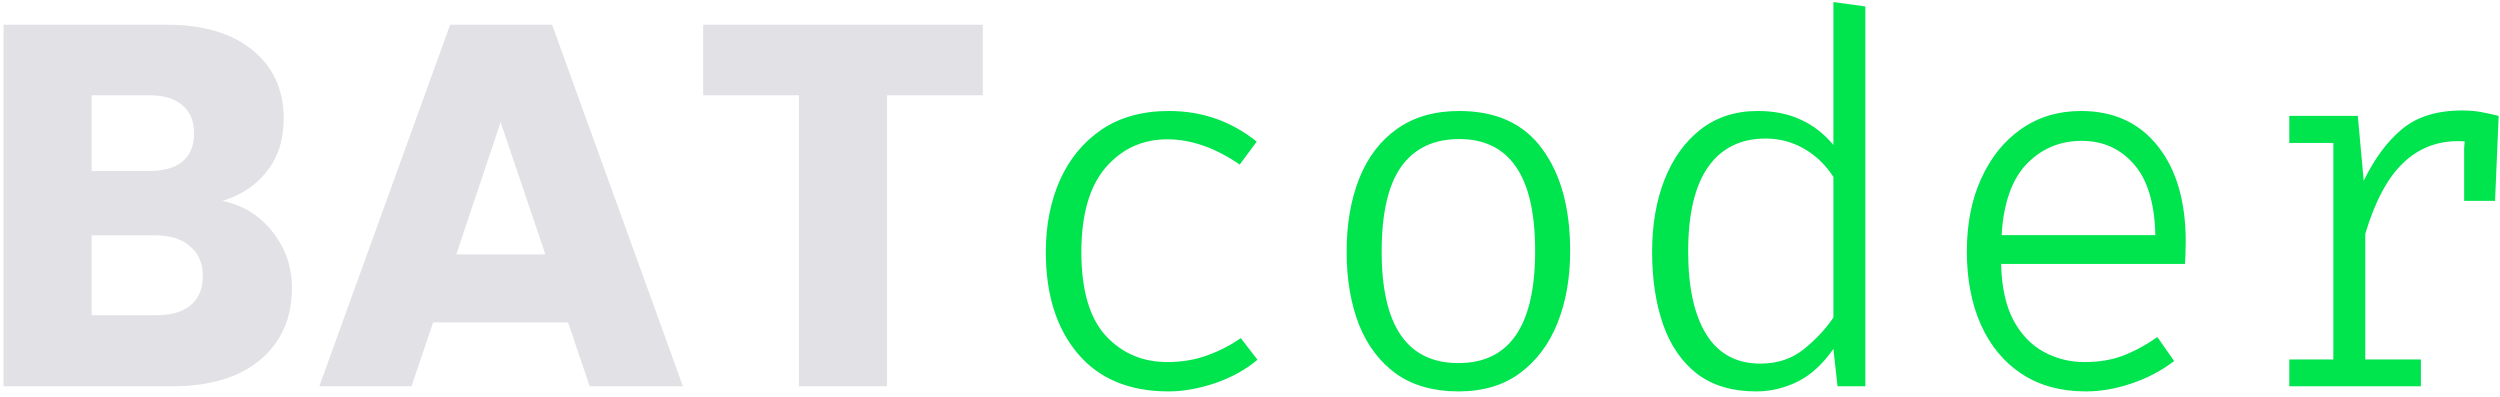 <svg width="233" height="37" viewBox="0 0 233 37" fill="none" xmlns="http://www.w3.org/2000/svg">
<path d="M20.728 18.72C22.68 19.136 24.248 20.112 25.432 21.648C26.616 23.152 27.208 24.88 27.208 26.832C27.208 29.648 26.216 31.888 24.232 33.552C22.28 35.184 19.544 36 16.024 36H0.328V2.304H15.496C18.92 2.304 21.592 3.088 23.512 4.656C25.464 6.224 26.44 8.352 26.44 11.04C26.44 13.024 25.912 14.672 24.856 15.984C23.832 17.296 22.456 18.208 20.728 18.72ZM8.536 15.936H13.912C15.256 15.936 16.28 15.648 16.984 15.072C17.72 14.464 18.088 13.584 18.088 12.432C18.088 11.28 17.72 10.4 16.984 9.792C16.28 9.184 15.256 8.88 13.912 8.88H8.536V15.936ZM14.584 29.376C15.96 29.376 17.016 29.072 17.752 28.464C18.52 27.824 18.904 26.912 18.904 25.728C18.904 24.544 18.504 23.616 17.704 22.944C16.936 22.272 15.864 21.936 14.488 21.936H8.536V29.376H14.584ZM52.944 30.048H40.368L38.352 36H29.76L41.952 2.304H51.456L63.648 36H54.96L52.944 30.048ZM50.832 23.712L46.656 11.376L42.528 23.712H50.832ZM91.599 2.304V8.88H82.671V36H74.463V8.88H65.535V2.304H91.599Z" fill="#E1E1E6"/>
<path d="M108.798 33.744C110.142 33.744 111.382 33.536 112.518 33.12C113.67 32.704 114.71 32.168 115.638 31.512L117.198 33.528C116.094 34.456 114.774 35.184 113.238 35.712C111.702 36.224 110.262 36.48 108.918 36.48C105.254 36.48 102.43 35.304 100.446 32.952C98.462 30.6 97.47 27.448 97.47 23.496C97.47 21 97.91 18.76 98.79 16.776C99.686 14.792 100.982 13.224 102.678 12.072C104.39 10.92 106.478 10.344 108.942 10.344C112.03 10.344 114.758 11.296 117.126 13.2L115.542 15.336C113.254 13.768 111.006 12.984 108.798 12.984C106.478 12.984 104.558 13.864 103.038 15.624C101.534 17.384 100.782 20.008 100.782 23.496C100.782 27.016 101.534 29.608 103.038 31.272C104.558 32.92 106.478 33.744 108.798 33.744ZM135.995 10.344C139.451 10.344 142.035 11.528 143.747 13.896C145.475 16.248 146.339 19.416 146.339 23.4C146.339 25.896 145.947 28.128 145.163 30.096C144.379 32.064 143.211 33.624 141.659 34.776C140.123 35.912 138.211 36.48 135.923 36.48C133.619 36.48 131.691 35.936 130.139 34.848C128.603 33.744 127.443 32.216 126.659 30.264C125.891 28.296 125.507 26.024 125.507 23.448C125.507 20.872 125.899 18.6 126.683 16.632C127.467 14.664 128.635 13.128 130.187 12.024C131.755 10.904 133.691 10.344 135.995 10.344ZM135.995 12.96C133.627 12.96 131.827 13.816 130.595 15.528C129.379 17.24 128.771 19.88 128.771 23.448C128.771 30.376 131.155 33.84 135.923 33.84C140.691 33.84 143.075 30.36 143.075 23.4C143.075 19.864 142.475 17.24 141.275 15.528C140.091 13.816 138.331 12.96 135.995 12.96ZM170.873 0.192L173.849 0.6V36H171.257L170.873 32.52C169.865 33.96 168.737 34.984 167.489 35.592C166.257 36.184 164.985 36.48 163.673 36.48C161.449 36.48 159.617 35.936 158.177 34.848C156.753 33.744 155.697 32.216 155.009 30.264C154.321 28.296 153.977 26.032 153.977 23.472C153.977 20.96 154.361 18.72 155.129 16.752C155.913 14.768 157.033 13.208 158.489 12.072C159.961 10.92 161.737 10.344 163.817 10.344C165.353 10.344 166.697 10.616 167.849 11.16C169.001 11.688 170.009 12.472 170.873 13.512V0.192ZM164.561 12.912C162.225 12.912 160.433 13.8 159.185 15.576C157.953 17.336 157.337 19.96 157.337 23.448C157.337 26.76 157.897 29.328 159.017 31.152C160.153 32.976 161.833 33.888 164.057 33.888C165.657 33.888 167.009 33.44 168.113 32.544C169.233 31.648 170.153 30.664 170.873 29.592V16.488C170.137 15.352 169.217 14.472 168.113 13.848C167.025 13.224 165.841 12.912 164.561 12.912ZM186.502 24.6C186.55 26.712 186.926 28.448 187.63 29.808C188.35 31.152 189.294 32.144 190.462 32.784C191.63 33.424 192.902 33.744 194.278 33.744C195.606 33.744 196.782 33.552 197.806 33.168C198.846 32.784 199.934 32.2 201.07 31.416L202.63 33.648C201.462 34.544 200.142 35.24 198.67 35.736C197.214 36.232 195.79 36.48 194.398 36.48C192.078 36.48 190.086 35.936 188.422 34.848C186.774 33.76 185.51 32.24 184.63 30.288C183.75 28.32 183.31 26.032 183.31 23.424C183.31 20.864 183.758 18.6 184.654 16.632C185.55 14.664 186.79 13.128 188.374 12.024C189.974 10.904 191.83 10.344 193.942 10.344C196.998 10.344 199.39 11.44 201.118 13.632C202.846 15.808 203.71 18.776 203.71 22.536C203.71 22.968 203.702 23.36 203.686 23.712C203.67 24.048 203.654 24.344 203.638 24.6H186.502ZM194.014 13.128C191.982 13.128 190.27 13.848 188.878 15.288C187.502 16.728 186.726 18.936 186.55 21.912H200.878C200.814 18.952 200.15 16.752 198.886 15.312C197.622 13.856 195.998 13.128 194.014 13.128ZM213.363 36V33.504H217.467V13.32H213.363V10.8H219.747L220.299 16.848C221.291 14.8 222.475 13.2 223.851 12.048C225.243 10.88 227.115 10.296 229.467 10.296C230.123 10.296 230.707 10.344 231.219 10.44C231.747 10.536 232.299 10.656 232.875 10.8L232.539 18.72H229.659V13.8L229.707 13.176C229.515 13.16 229.315 13.152 229.107 13.152C227.075 13.152 225.347 13.848 223.923 15.24C222.499 16.616 221.339 18.8 220.443 21.792V33.504H225.627V36H213.363Z" fill="#00E44E"/>
</svg>
